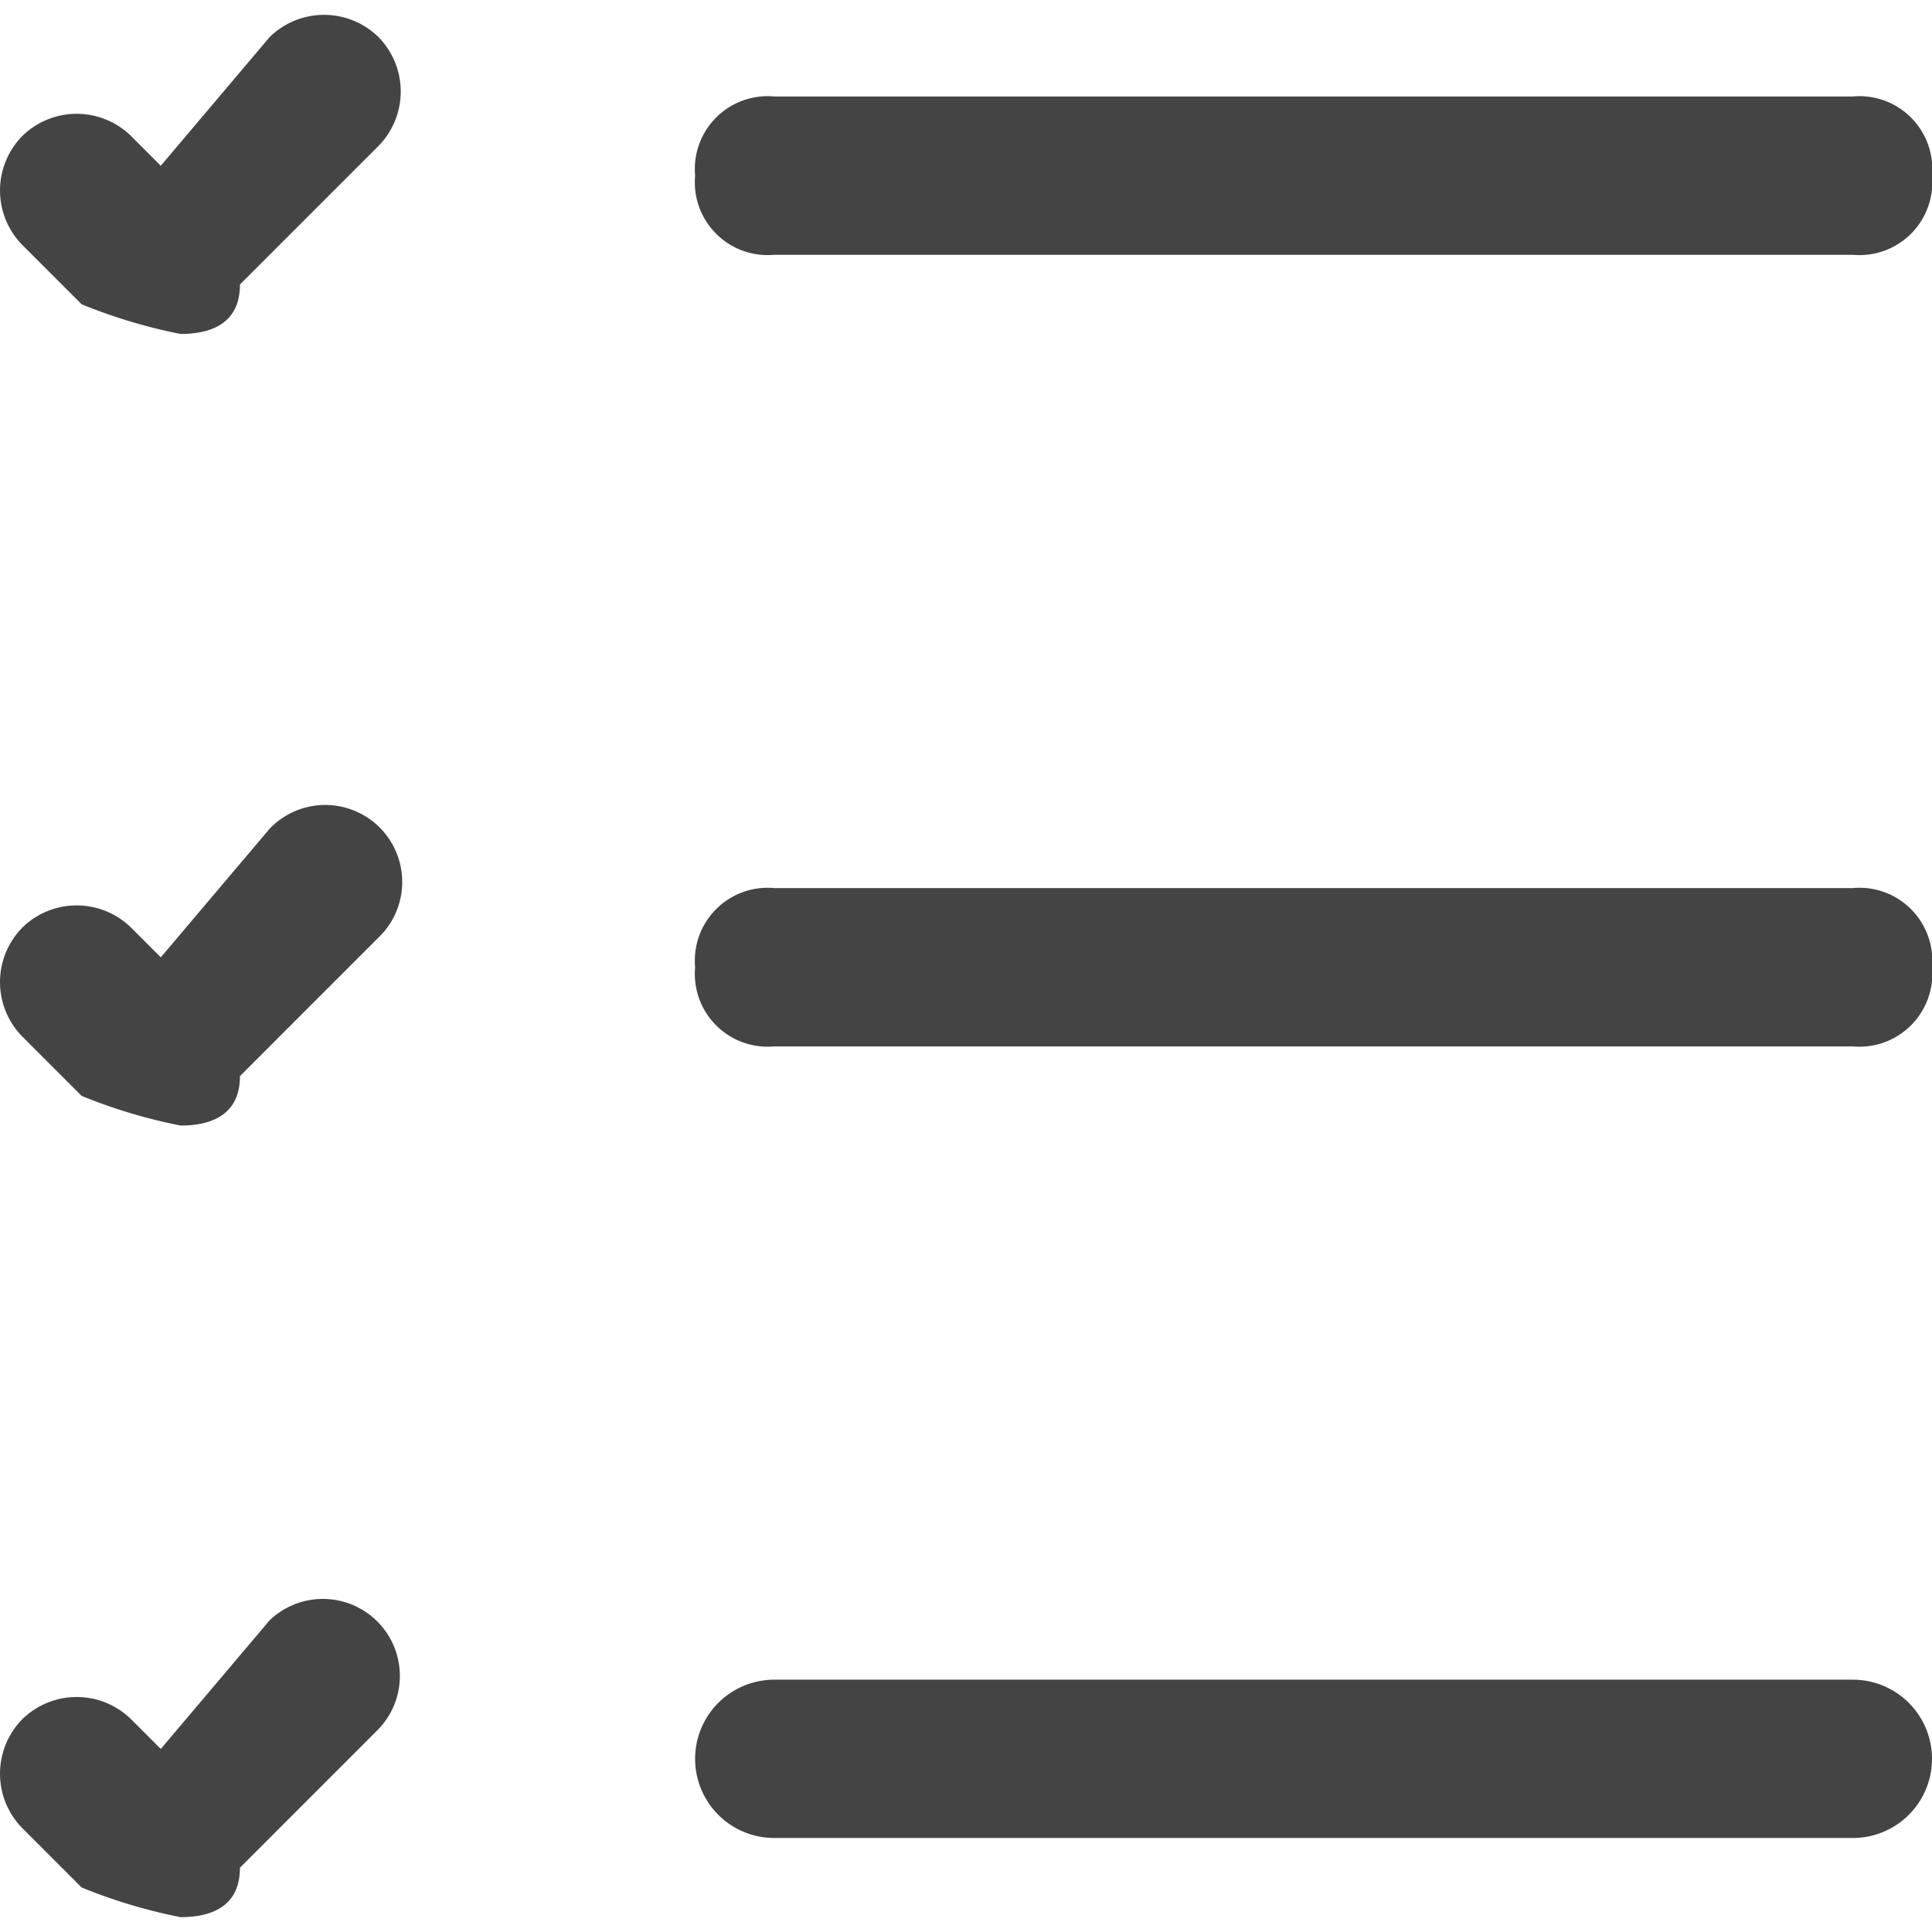 <svg xmlns="http://www.w3.org/2000/svg" viewBox="0 0 19.525 19.225" width="20" height="20"><title>my-transactions</title><g id="Layer_2" data-name="Layer 2"><g id="Layer_1-2" data-name="Layer 1"><path d="M18.725,2.425H7.825a.736.736,0,0,1-.8-.8.736.736,0,0,1,.8-.8h10.9a.736.736,0,0,1,.8.8A.736.736,0,0,1,18.725,2.425Z" style="fill:#444"/><path d="M18.725,10.425H7.825a.736.736,0,0,1-.8-.8.736.736,0,0,1,.8-.8h10.9a.736.736,0,0,1,.8.8A.736.736,0,0,1,18.725,10.425Z" style="fill:#444"/><path d="M18.725,18.425H7.825a.8.8,0,1,1,0-1.6h10.9a.8.8,0,1,1,0,1.6Z" style="fill:#444"/><path d="M1.825,3.225a5.39,5.39,0,0,1-1-.3l-.6-.6a.785.785,0,0,1,0-1.1.785.785,0,0,1,1.1,0l.3.3,1.1-1.3a.785.785,0,0,1,1.1,0,.785.785,0,0,1,0,1.1l-1.4,1.4c0,.4-.3.5-.6.5Z" style="fill:#444"/><path d="M1.825,11.225a5.39,5.39,0,0,1-1-.3l-.6-.6a.785.785,0,0,1,0-1.1.785.785,0,0,1,1.1,0l.3.3,1.1-1.3a.778.778,0,1,1,1.1,1.1l-1.4,1.4c0,.4-.3.5-.6.5Z" style="fill:#444"/><path d="M1.825,19.225a5.39,5.39,0,0,1-1-.3l-.6-.6a.785.785,0,0,1,0-1.1.785.785,0,0,1,1.1,0l.3.3,1.1-1.3a.778.778,0,0,1,1.1,1.1l-1.4,1.4c0,.4-.3.5-.6.5Z" style="fill:#444"/></g></g></svg>